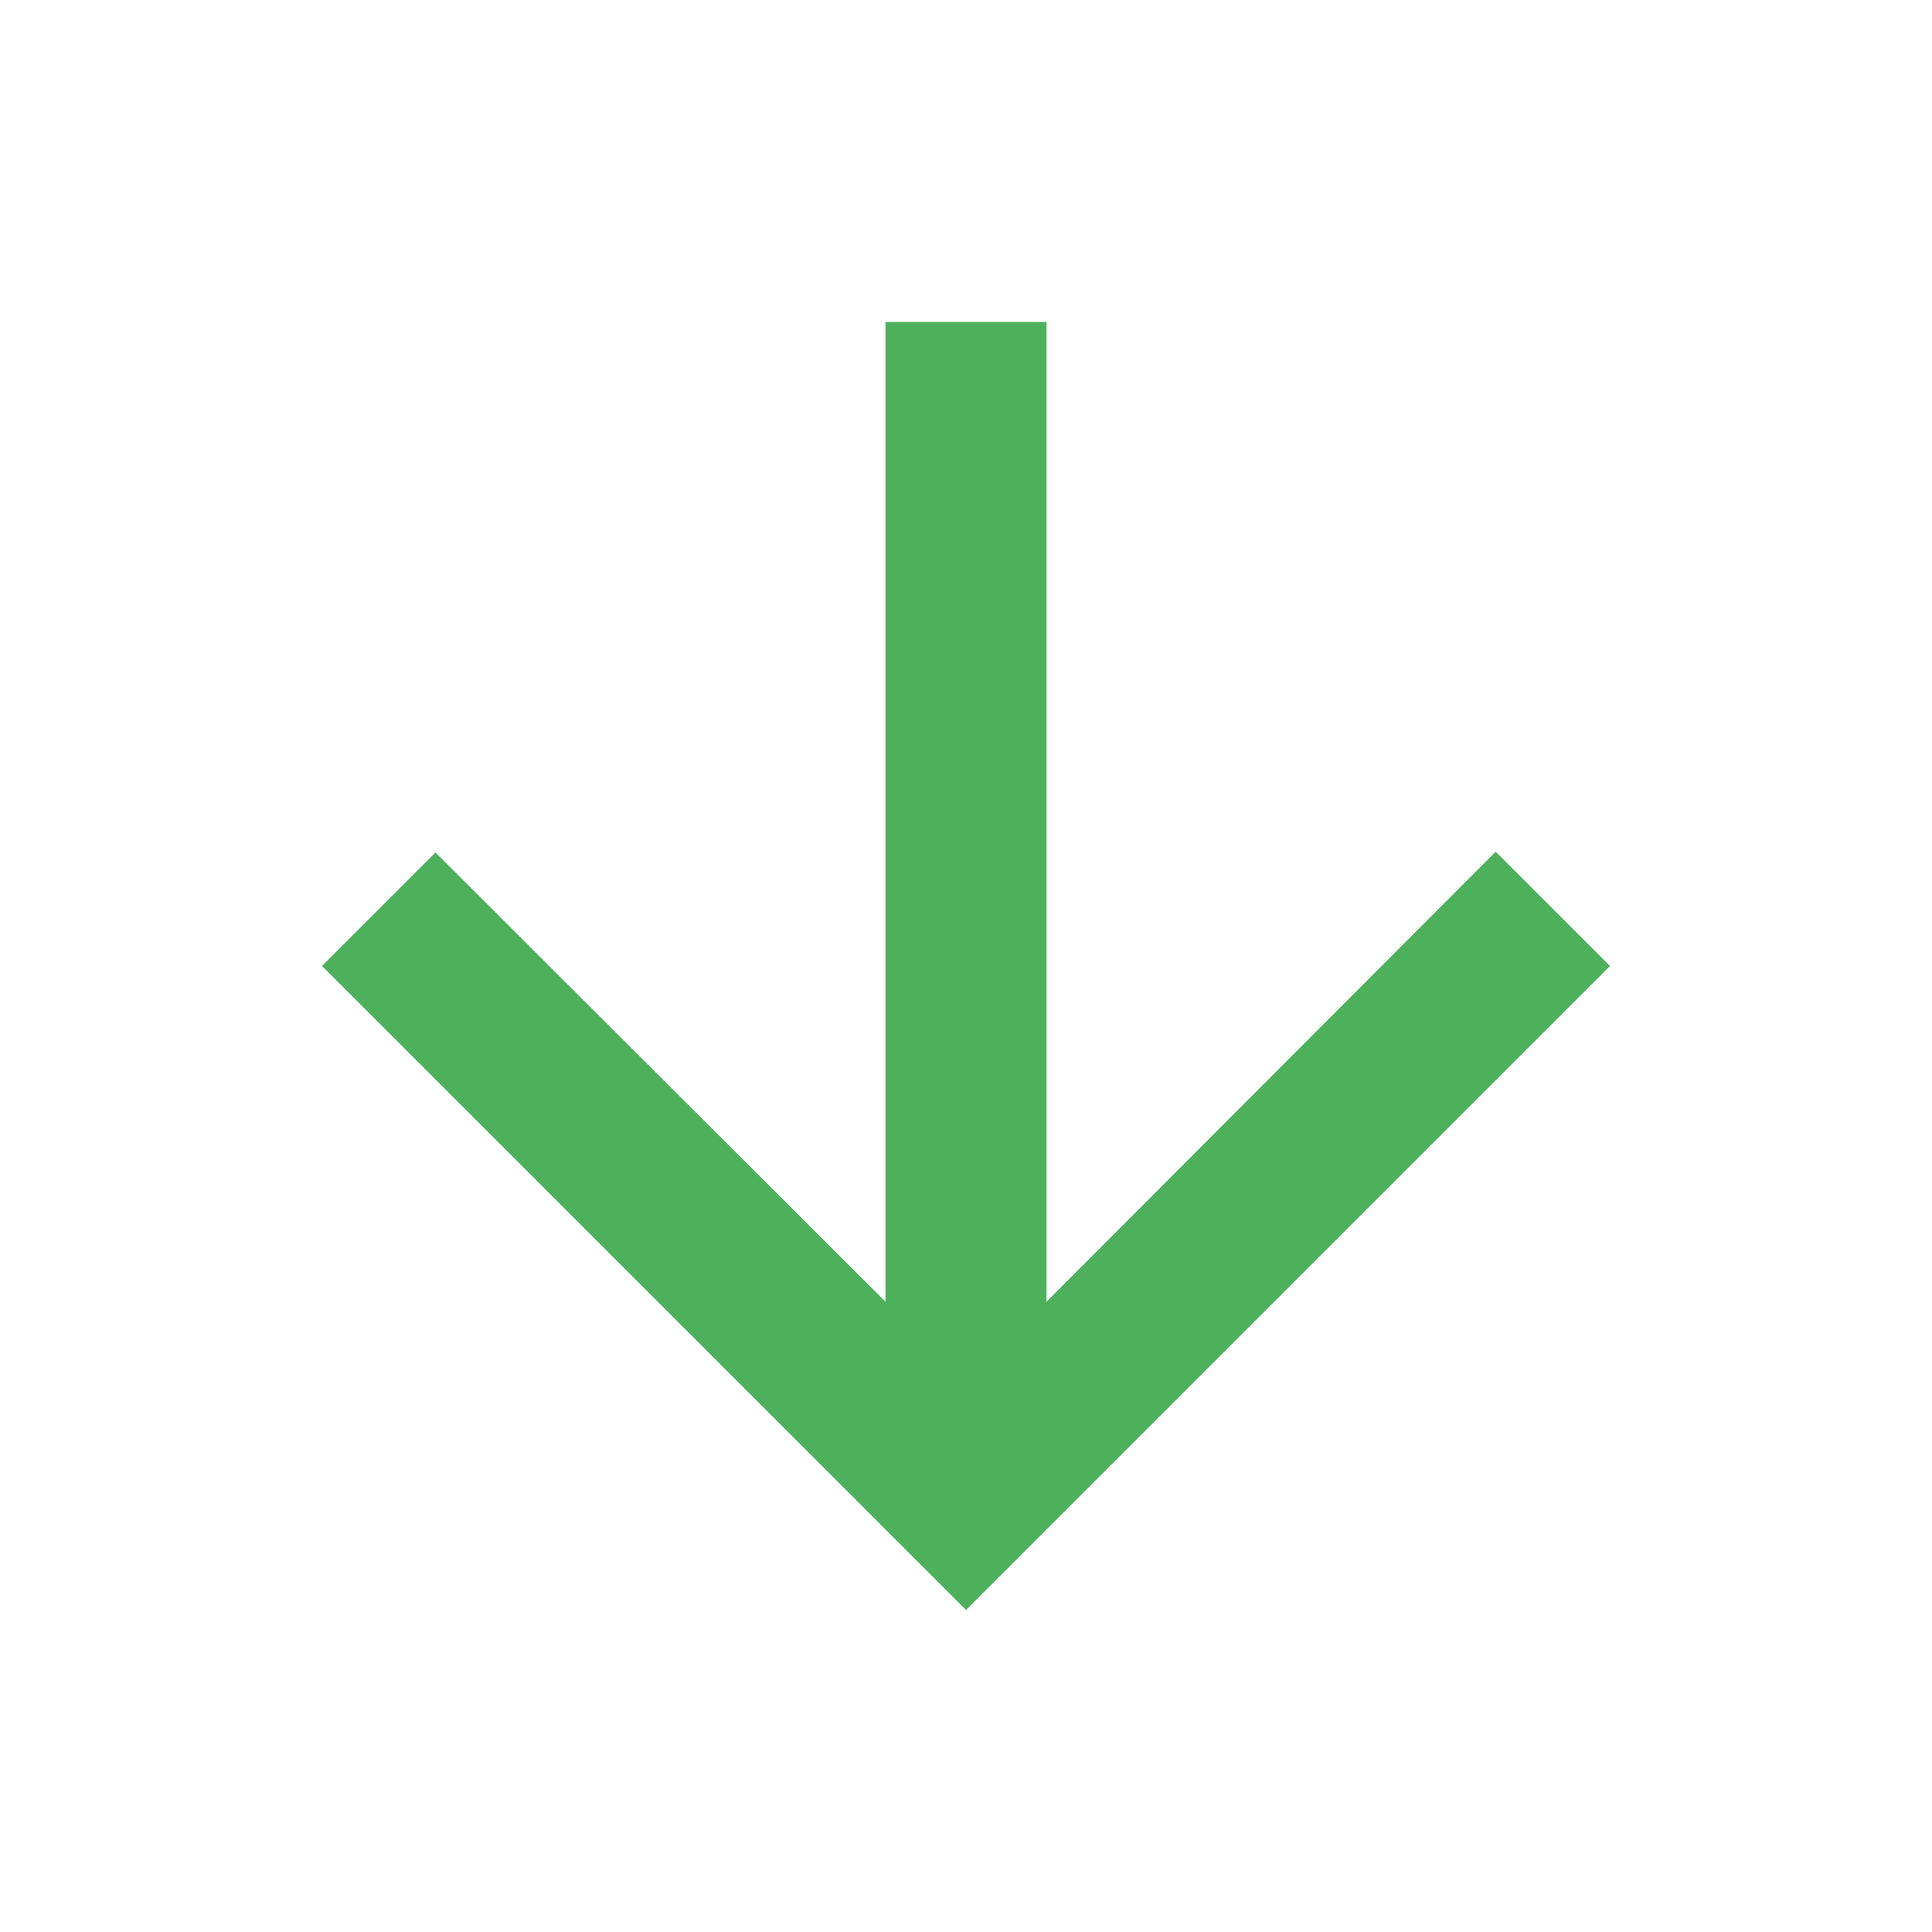 <svg xmlns="http://www.w3.org/2000/svg" width="24" height="24" viewBox="0 0 24 24"><defs><style>.a{fill:none;}.b{fill:#4db05b;}</style></defs><path class="a" d="M0,24H24V0H0Z"/><path class="b" d="M4,12l1.41-1.41L11,16.17V4h2V16.17l5.58-5.59L20,12l-8,8Z"/></svg>